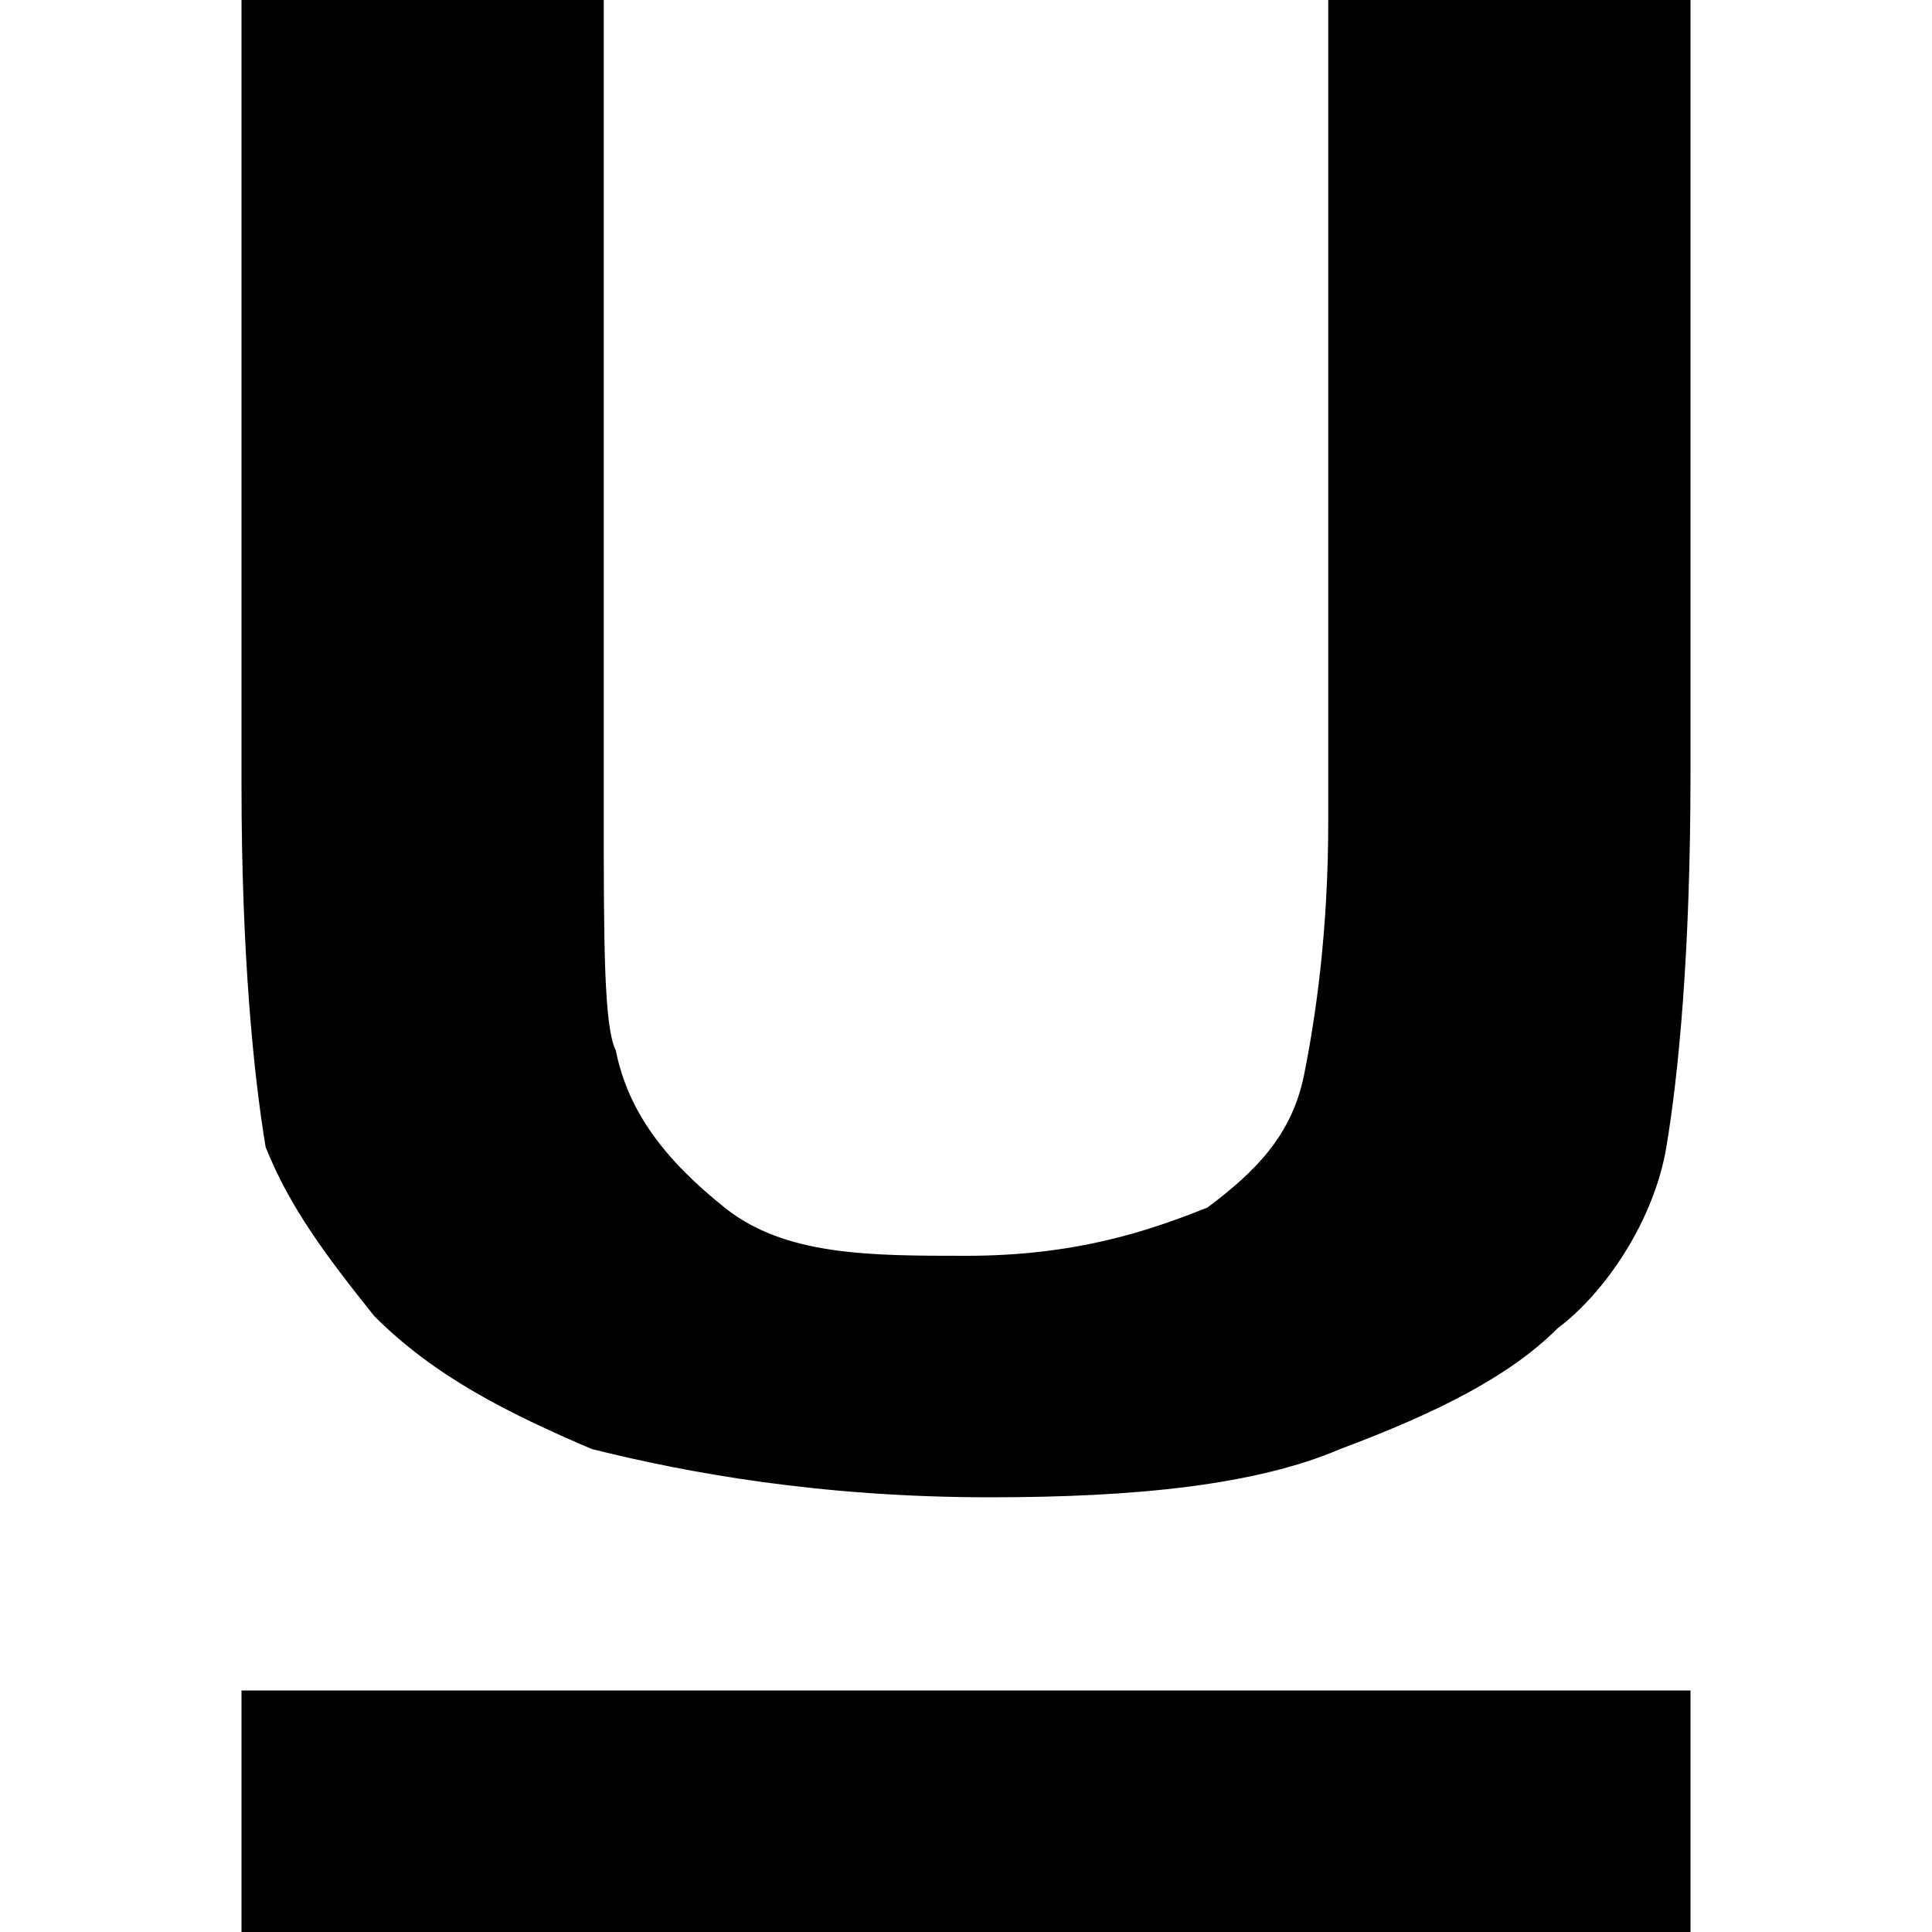 <svg xmlns="http://www.w3.org/2000/svg" viewBox="0 0 16 16" enable-background="new 0 0 16 16"><path d="m2 0h3v6.7c0 1.1 0 1.8.1 2 .1.5.4.9.9 1.3s1.2.4 2 .4c.9 0 1.5-.2 2-.4.4-.3.7-.6.8-1.1s.2-1.2.2-2.1v-6.8h3v6.4c0 1.5-.1 2.5-.2 3.1s-.5 1.2-.9 1.5c-.4.4-1 .7-1.8 1-.7.3-1.7.4-2.9.4-1.4 0-2.5-.2-3.3-.4-.7-.3-1.3-.6-1.8-1.1-.4-.5-.7-.9-.9-1.4-.1-.6-.2-1.6-.2-3v-6.5"/><path d="M2,14h12v2H2V14z"/></svg>